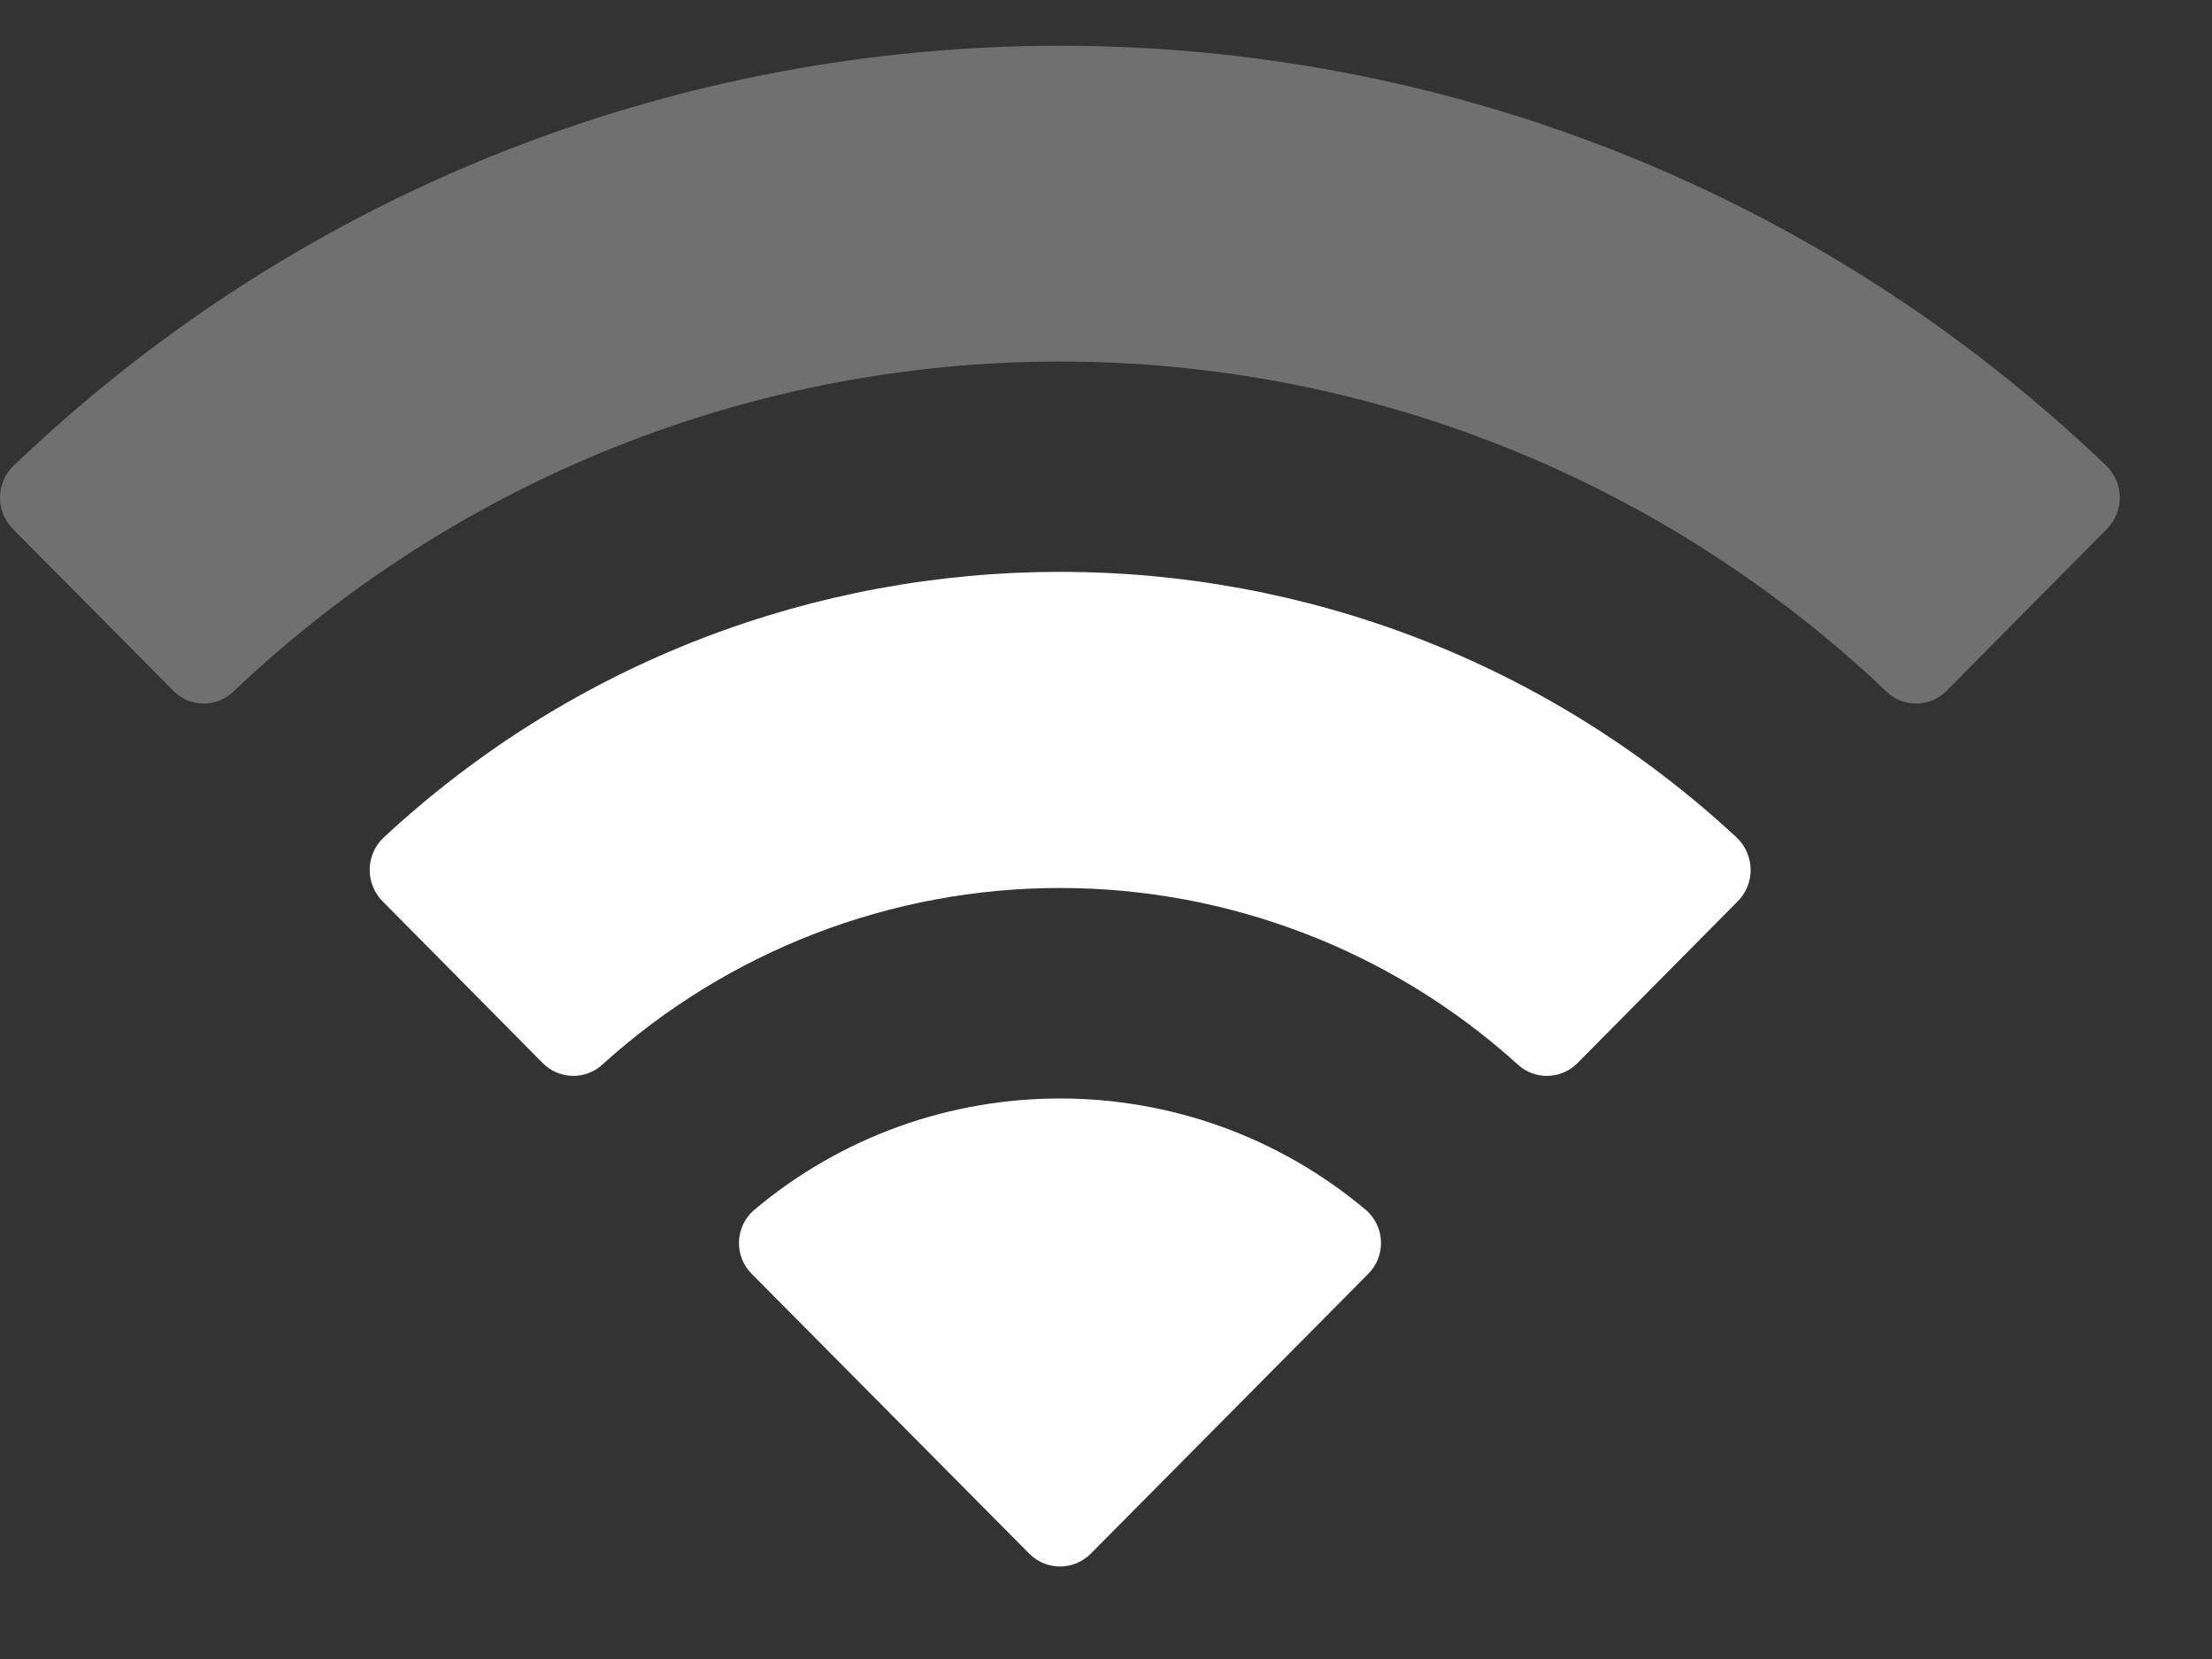 <svg width="16" height="12" viewBox="0 0 16 12" fill="none" xmlns="http://www.w3.org/2000/svg">
<rect x="0" y="0" width="16" height="12" fill="#333333" stroke="none"/>
<path opacity="0.3" d="M7.667 2.615C9.892 2.615 12.031 3.469 13.644 5.001C13.765 5.119 13.959 5.118 14.079 4.998L15.239 3.827C15.3 3.766 15.334 3.684 15.333 3.598C15.333 3.512 15.298 3.43 15.237 3.37C11.005 -0.682 4.329 -0.682 0.097 3.37C0.035 3.43 0.001 3.512 6.99859e-06 3.598C-0.001 3.684 0.033 3.766 0.094 3.827L1.255 4.998C1.374 5.118 1.568 5.119 1.69 5.001C3.302 3.469 5.442 2.615 7.667 2.615V2.615Z" fill="white"/>
<path d="M7.667 6.423C8.889 6.423 10.068 6.877 10.974 7.696C11.097 7.813 11.29 7.81 11.409 7.691L12.569 6.52C12.63 6.459 12.664 6.376 12.663 6.289C12.662 6.203 12.626 6.12 12.564 6.06C9.805 3.495 5.532 3.495 2.773 6.06C2.71 6.12 2.675 6.203 2.674 6.289C2.673 6.376 2.707 6.459 2.768 6.52L3.927 7.691C4.047 7.81 4.24 7.813 4.362 7.696C5.268 6.877 6.446 6.423 7.667 6.423V6.423Z" fill="white"/>
<path d="M9.895 9.216C9.957 9.155 9.991 9.071 9.989 8.985C9.988 8.898 9.95 8.816 9.886 8.757C8.605 7.675 6.729 7.675 5.449 8.757C5.384 8.816 5.347 8.898 5.345 8.985C5.343 9.071 5.377 9.155 5.439 9.216L7.445 11.238C7.503 11.297 7.583 11.331 7.667 11.331C7.751 11.331 7.831 11.297 7.89 11.238L9.895 9.216Z" fill="white"/>
</svg>

